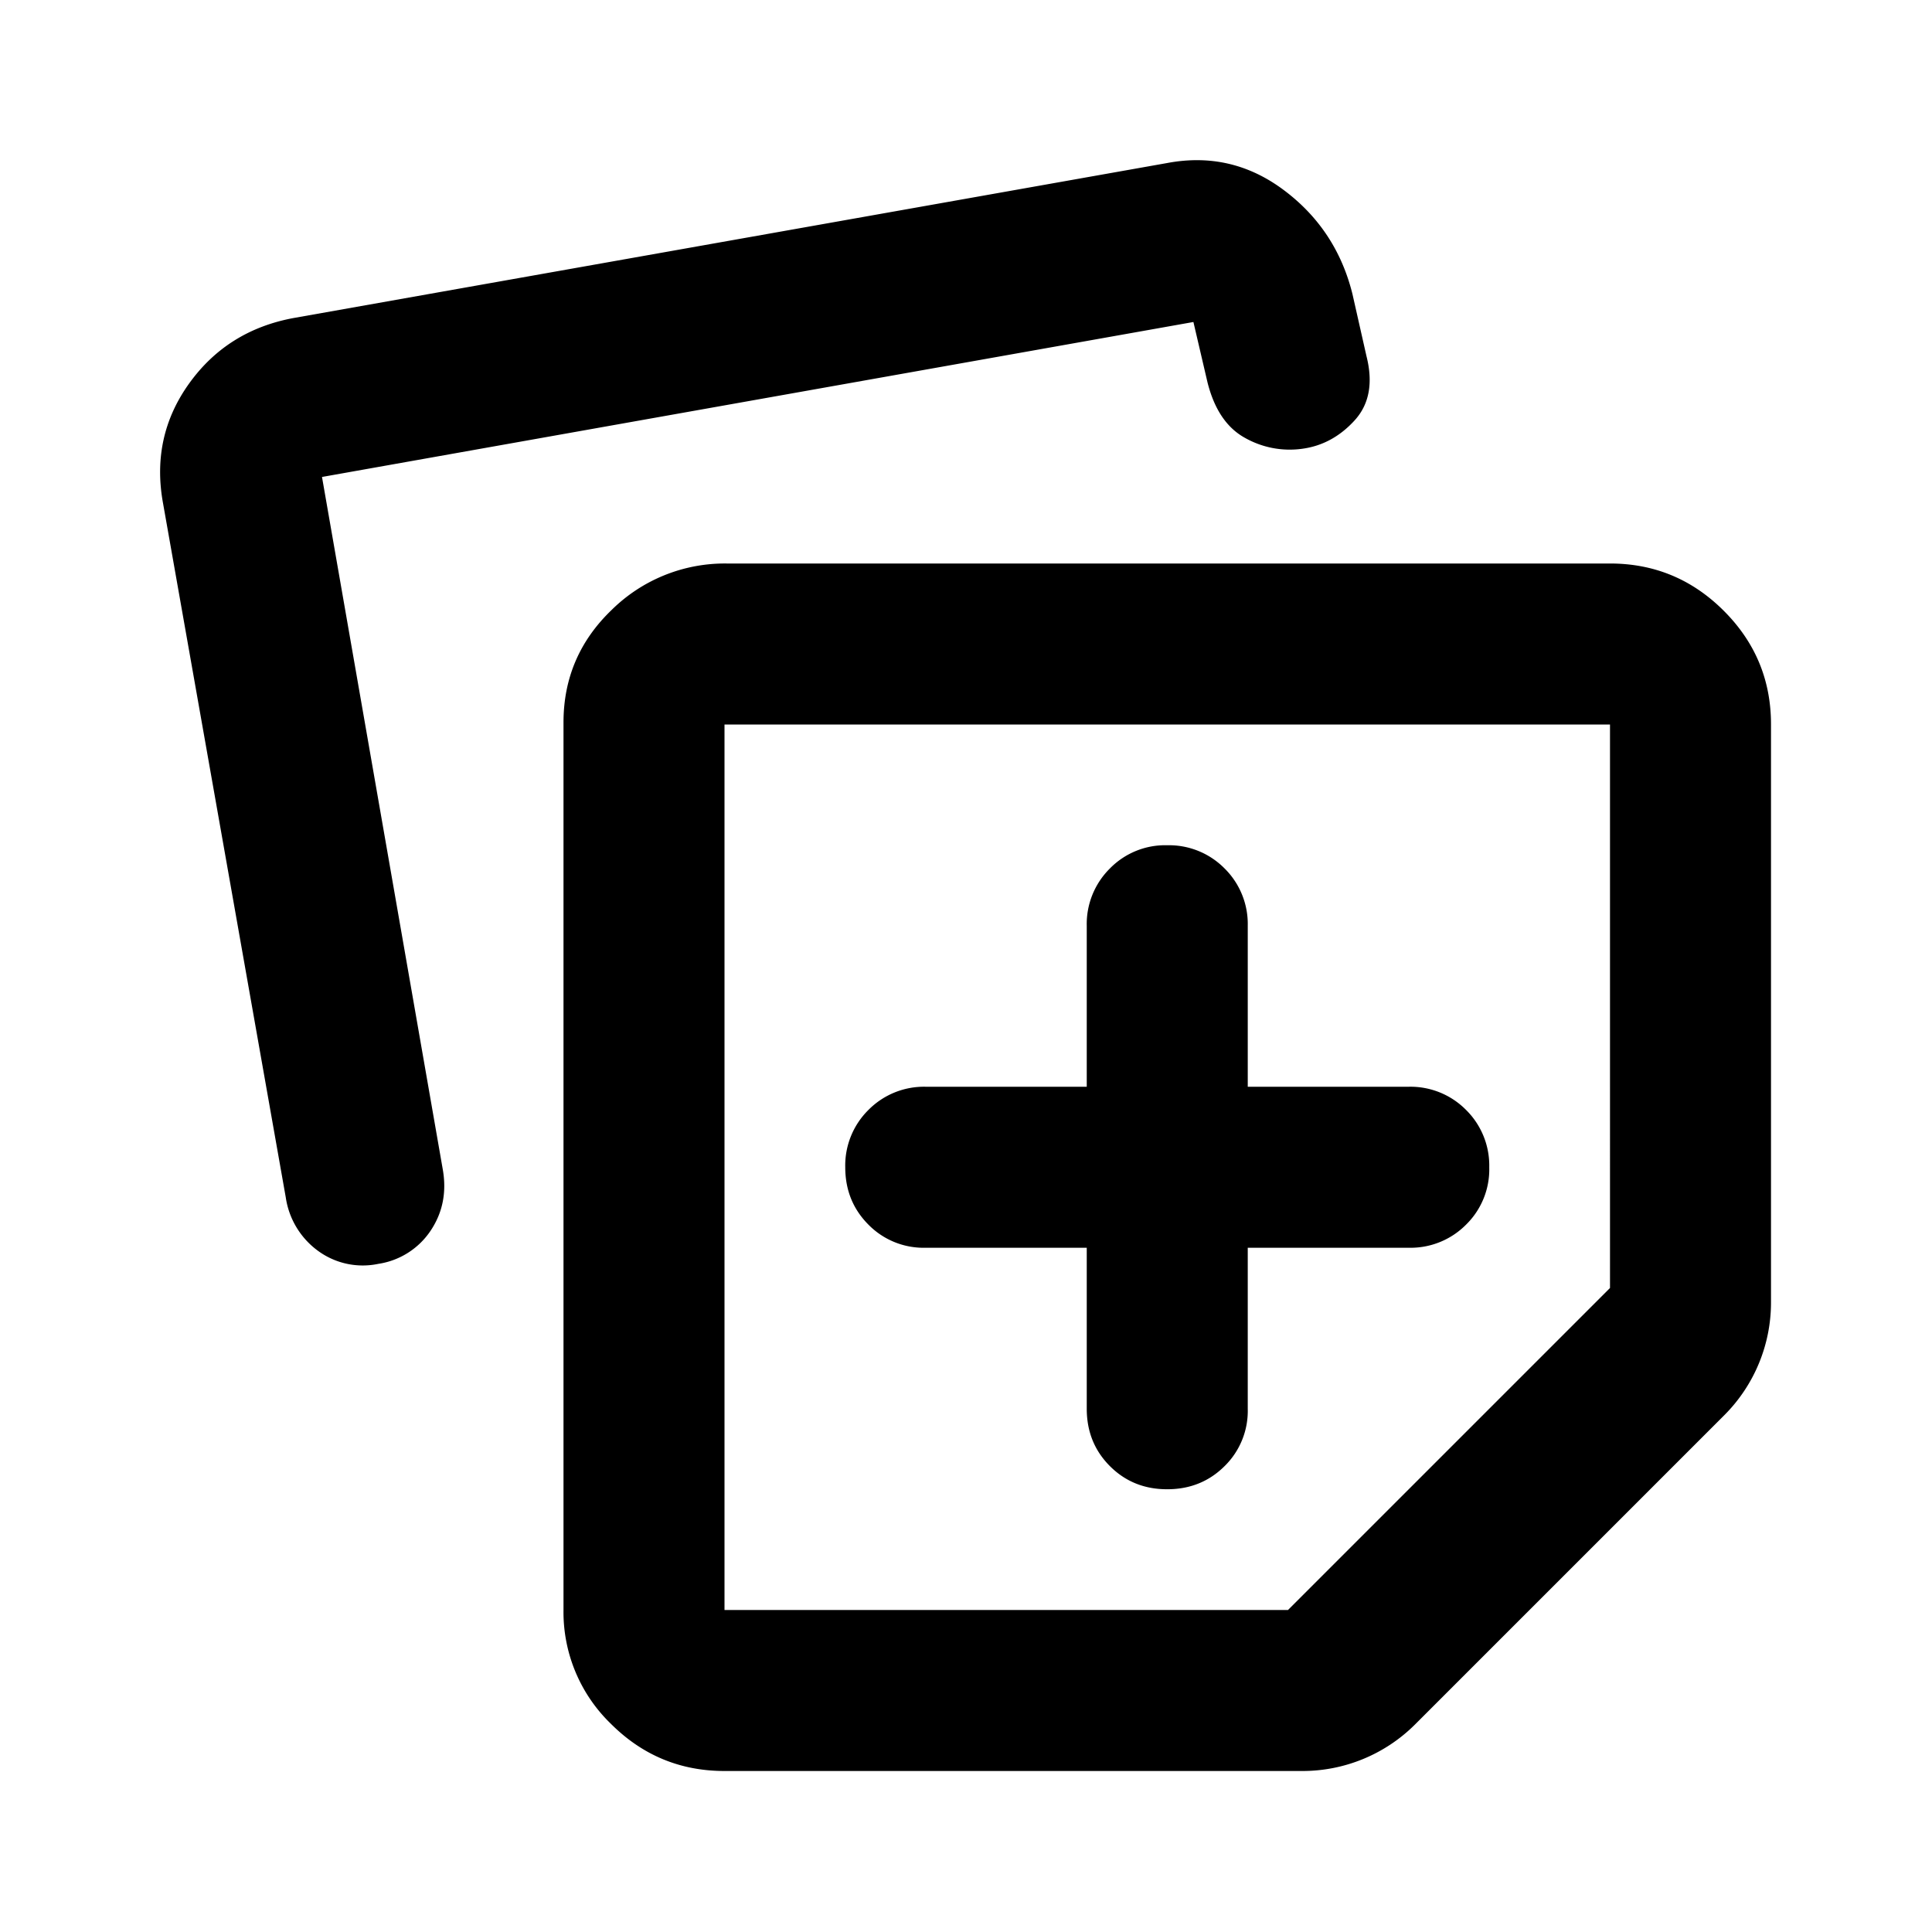 <svg xmlns="http://www.w3.org/2000/svg" width="24" height="24" fill="none" viewBox="0 0 24 24"><path fill="currentColor" d="M7 20V8.975q0-.825.6-1.4A2 2 0 0 1 9.025 7H20q.825 0 1.413.587T22 9v7.175a1.98 1.98 0 0 1-.575 1.4l-3.85 3.85a1.98 1.98 0 0 1-1.4.575H9q-.825 0-1.412-.587A1.93 1.93 0 0 1 7 20M2.025 6.25q-.15-.825.325-1.487.475-.661 1.3-.813L14.5 2.025q.8-.15 1.45.338.65.487.85 1.287l.175.775q.126.5-.15.8-.275.3-.65.35a1.13 1.13 0 0 1-.712-.137q-.337-.187-.463-.688L14.825 4 4 5.925l1.5 8.6q.075.425-.15.762a.95.95 0 0 1-.65.413.94.94 0 0 1-.75-.162 1 1 0 0 1-.4-.663zM9 9v11h7l4-4V9zm4.5 6.5v2q0 .425.288.713t.712.287q.424 0 .713-.288a.96.96 0 0 0 .287-.712v-2h2a.97.97 0 0 0 .713-.288.96.96 0 0 0 .287-.712.97.97 0 0 0-.288-.712.97.97 0 0 0-.712-.288h-2v-2a.97.97 0 0 0-.288-.712.97.97 0 0 0-.712-.288.96.96 0 0 0-.712.288.97.97 0 0 0-.288.712v2h-2a.97.97 0 0 0-.712.288.97.97 0 0 0-.288.712q0 .424.288.713a.96.96 0 0 0 .712.287z"/></svg>